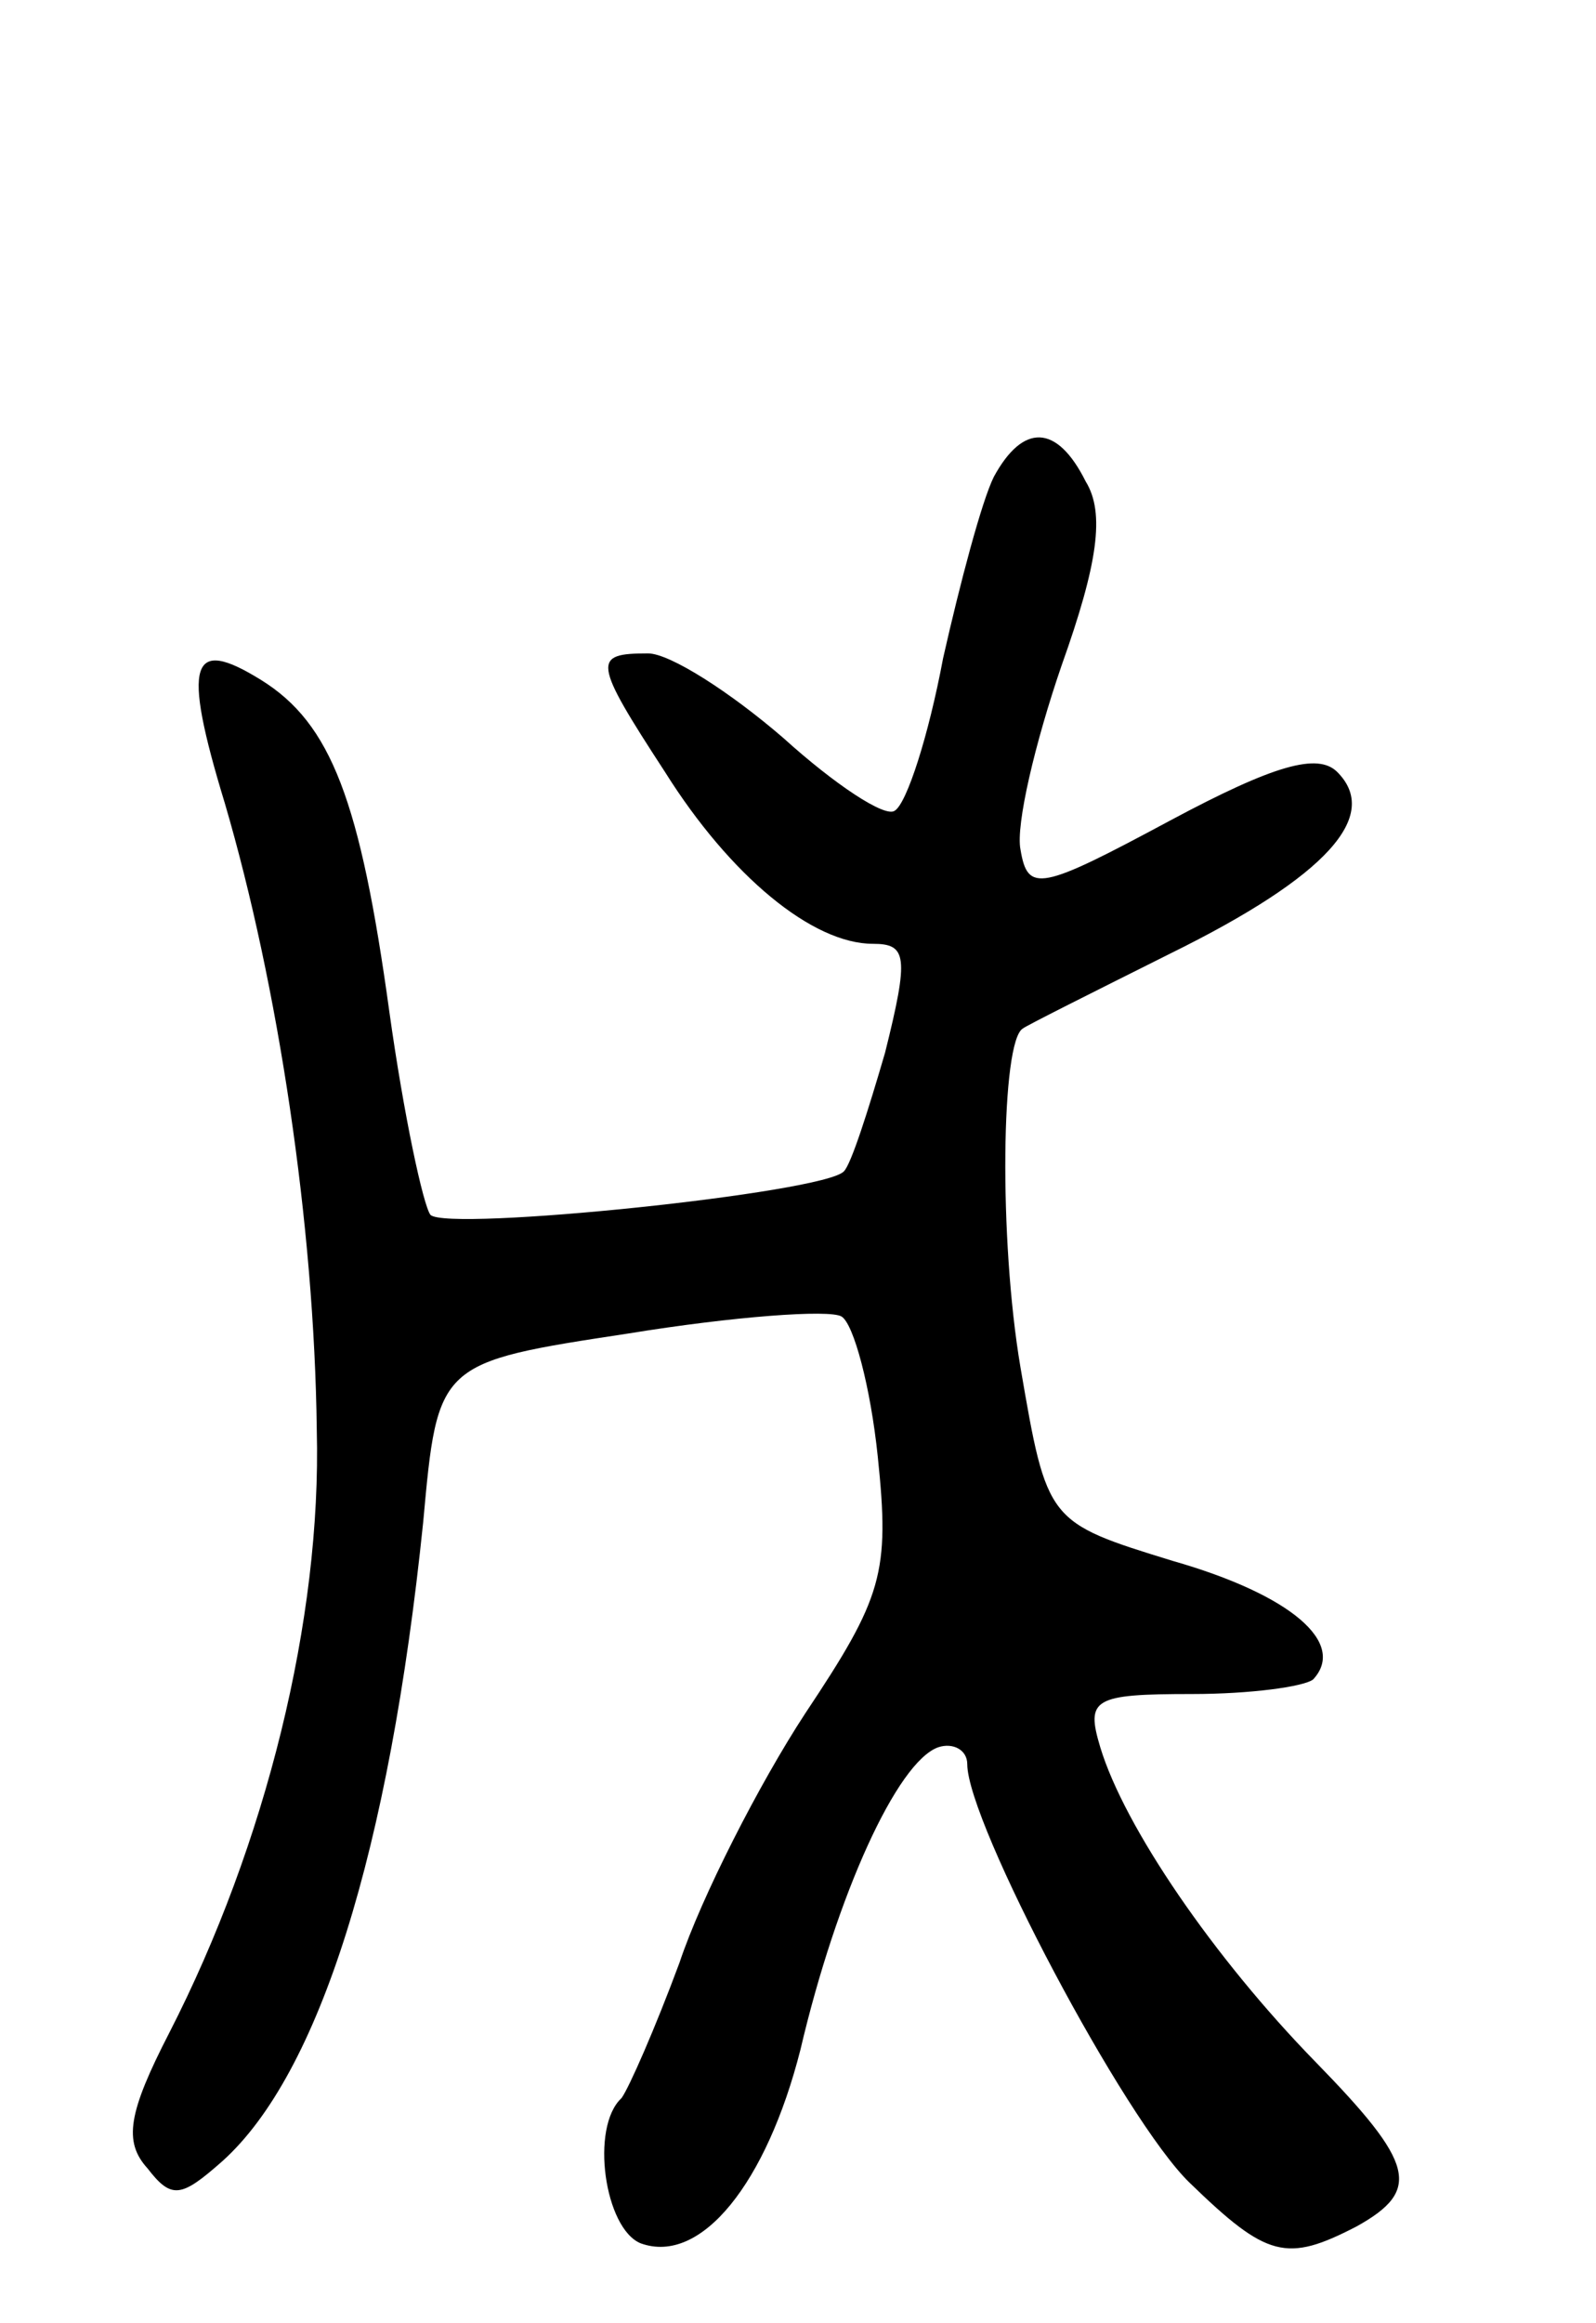 <svg version="1.0" xmlns="http://www.w3.org/2000/svg"
 width="66pt" height="96pt" viewBox="0 0 66 96"
 preserveAspectRatio="xMidYMid meet">
<g transform="translate(0,96) scale(0.1,-0.1)"
fill="#000000" stroke="none">
<path d="M411 763 c-5 -10 -14 -44 -21 -75 -6 -32 -15 -60 -20 -63 -4 -3 -25
11 -46 30 -22 19 -47 35 -56 35 -23 0 -23 -3 7 -49 27 -43 61 -71 86 -71 14 0
15 -5 5 -45 -7 -24 -14 -46 -17 -49 -8 -9 -164 -25 -171 -18 -3 4 -11 41 -17
84 -12 87 -24 119 -53 137 -29 18 -33 8 -15 -51 22 -75 37 -174 38 -259 2 -78
-21 -171 -61 -249 -17 -33 -19 -45 -9 -56 10 -13 14 -12 31 3 40 36 69 128 83
264 6 66 6 66 85 78 43 7 83 10 88 7 5 -3 12 -29 15 -58 5 -48 2 -58 -30 -106
-19 -29 -43 -76 -52 -103 -10 -27 -21 -52 -24 -56 -13 -12 -7 -54 8 -60 25 -9
52 25 66 80 15 64 40 119 57 125 6 2 12 -1 12 -7 0 -24 65 -147 92 -173 32
-31 40 -33 69 -18 27 15 24 26 -17 68 -42 43 -79 97 -89 130 -6 20 -3 22 38
22 24 0 46 3 50 6 14 15 -9 35 -58 49 -52 16 -52 16 -63 80 -9 53 -8 135 1
140 1 1 29 15 61 31 65 32 87 57 69 75 -8 8 -26 3 -69 -20 -54 -29 -59 -30
-62 -12 -2 10 6 44 17 76 15 42 18 63 10 76 -12 24 -26 24 -38 2z"/>
</g>
</svg>
